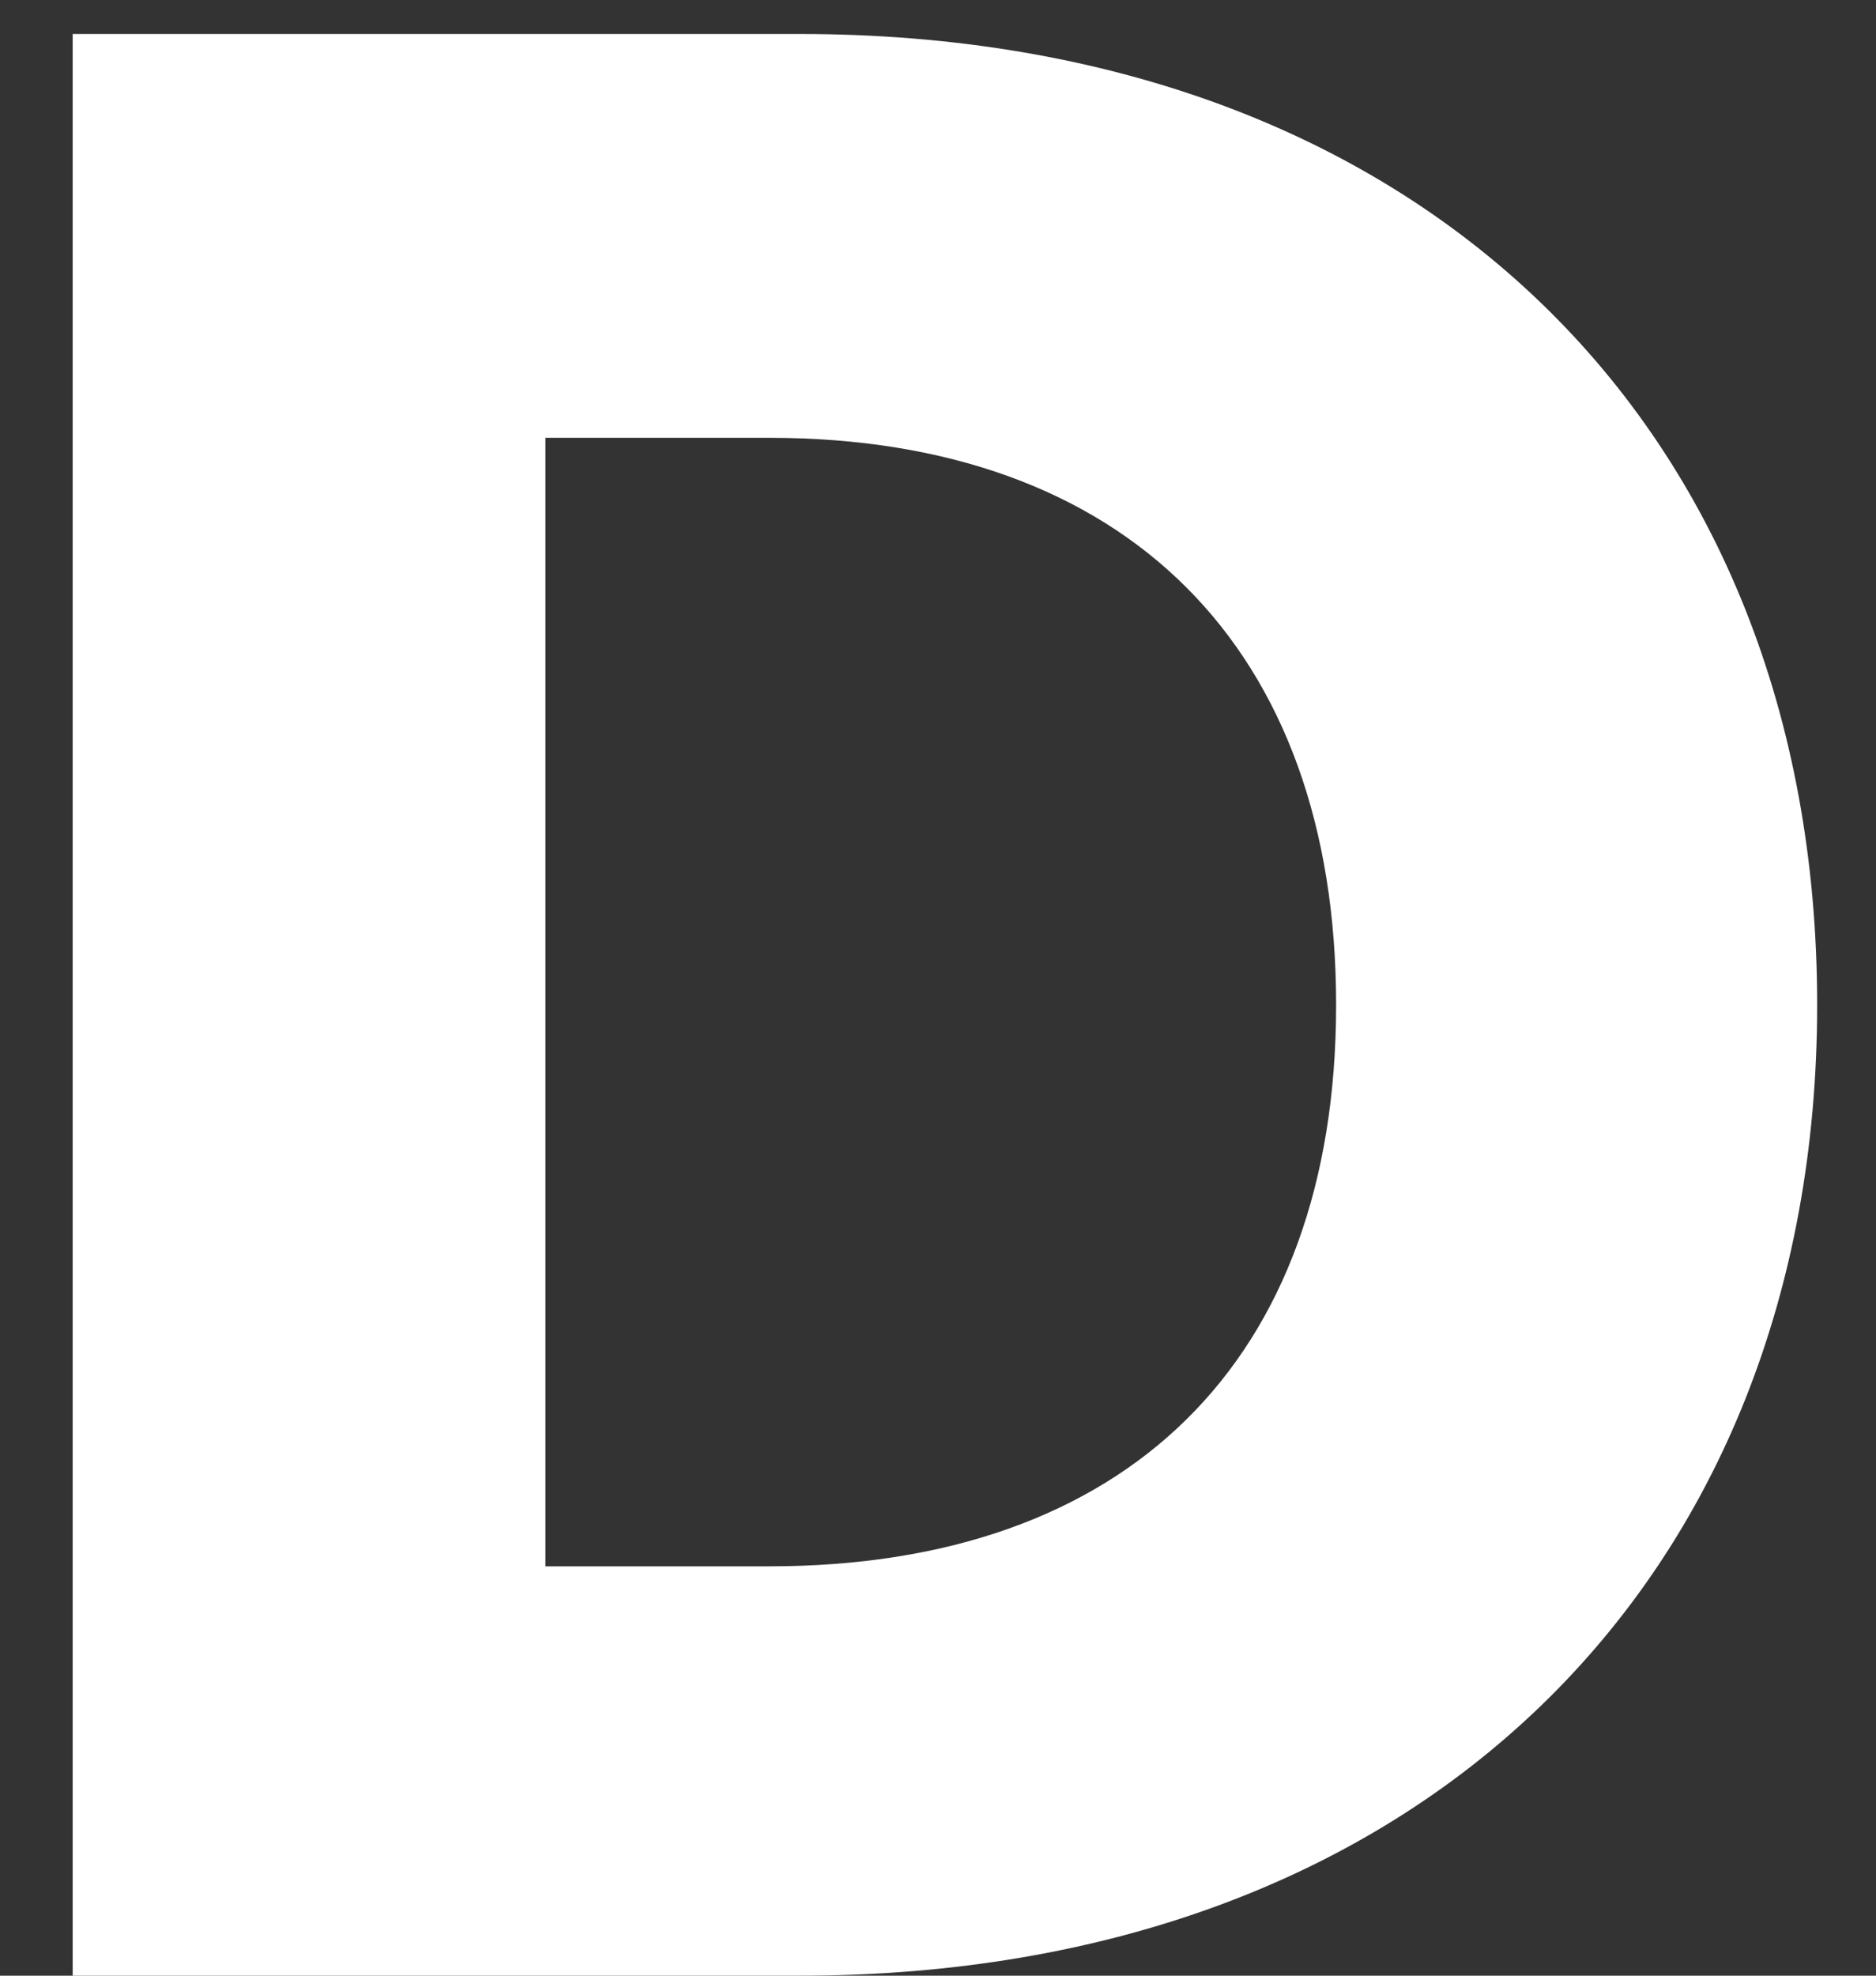 <svg width="19" height="20" viewBox="0 0 19 20" fill="none" xmlns="http://www.w3.org/2000/svg">
<rect x="0" y="0" width="19" height="20" fill="#333333" stroke="none"/>
<path d="M8.1 0.344H0.736V20H8.1C14.372 20 18.404 15.996 18.404 10.172C18.404 4.32 14.372 0.344 8.1 0.344ZM5.524 15.856V4.432H7.792C11.404 4.432 13.532 6.56 13.532 10.172C13.532 13.784 11.404 15.856 7.792 15.856H5.524Z" fill="white"/>
</svg>
